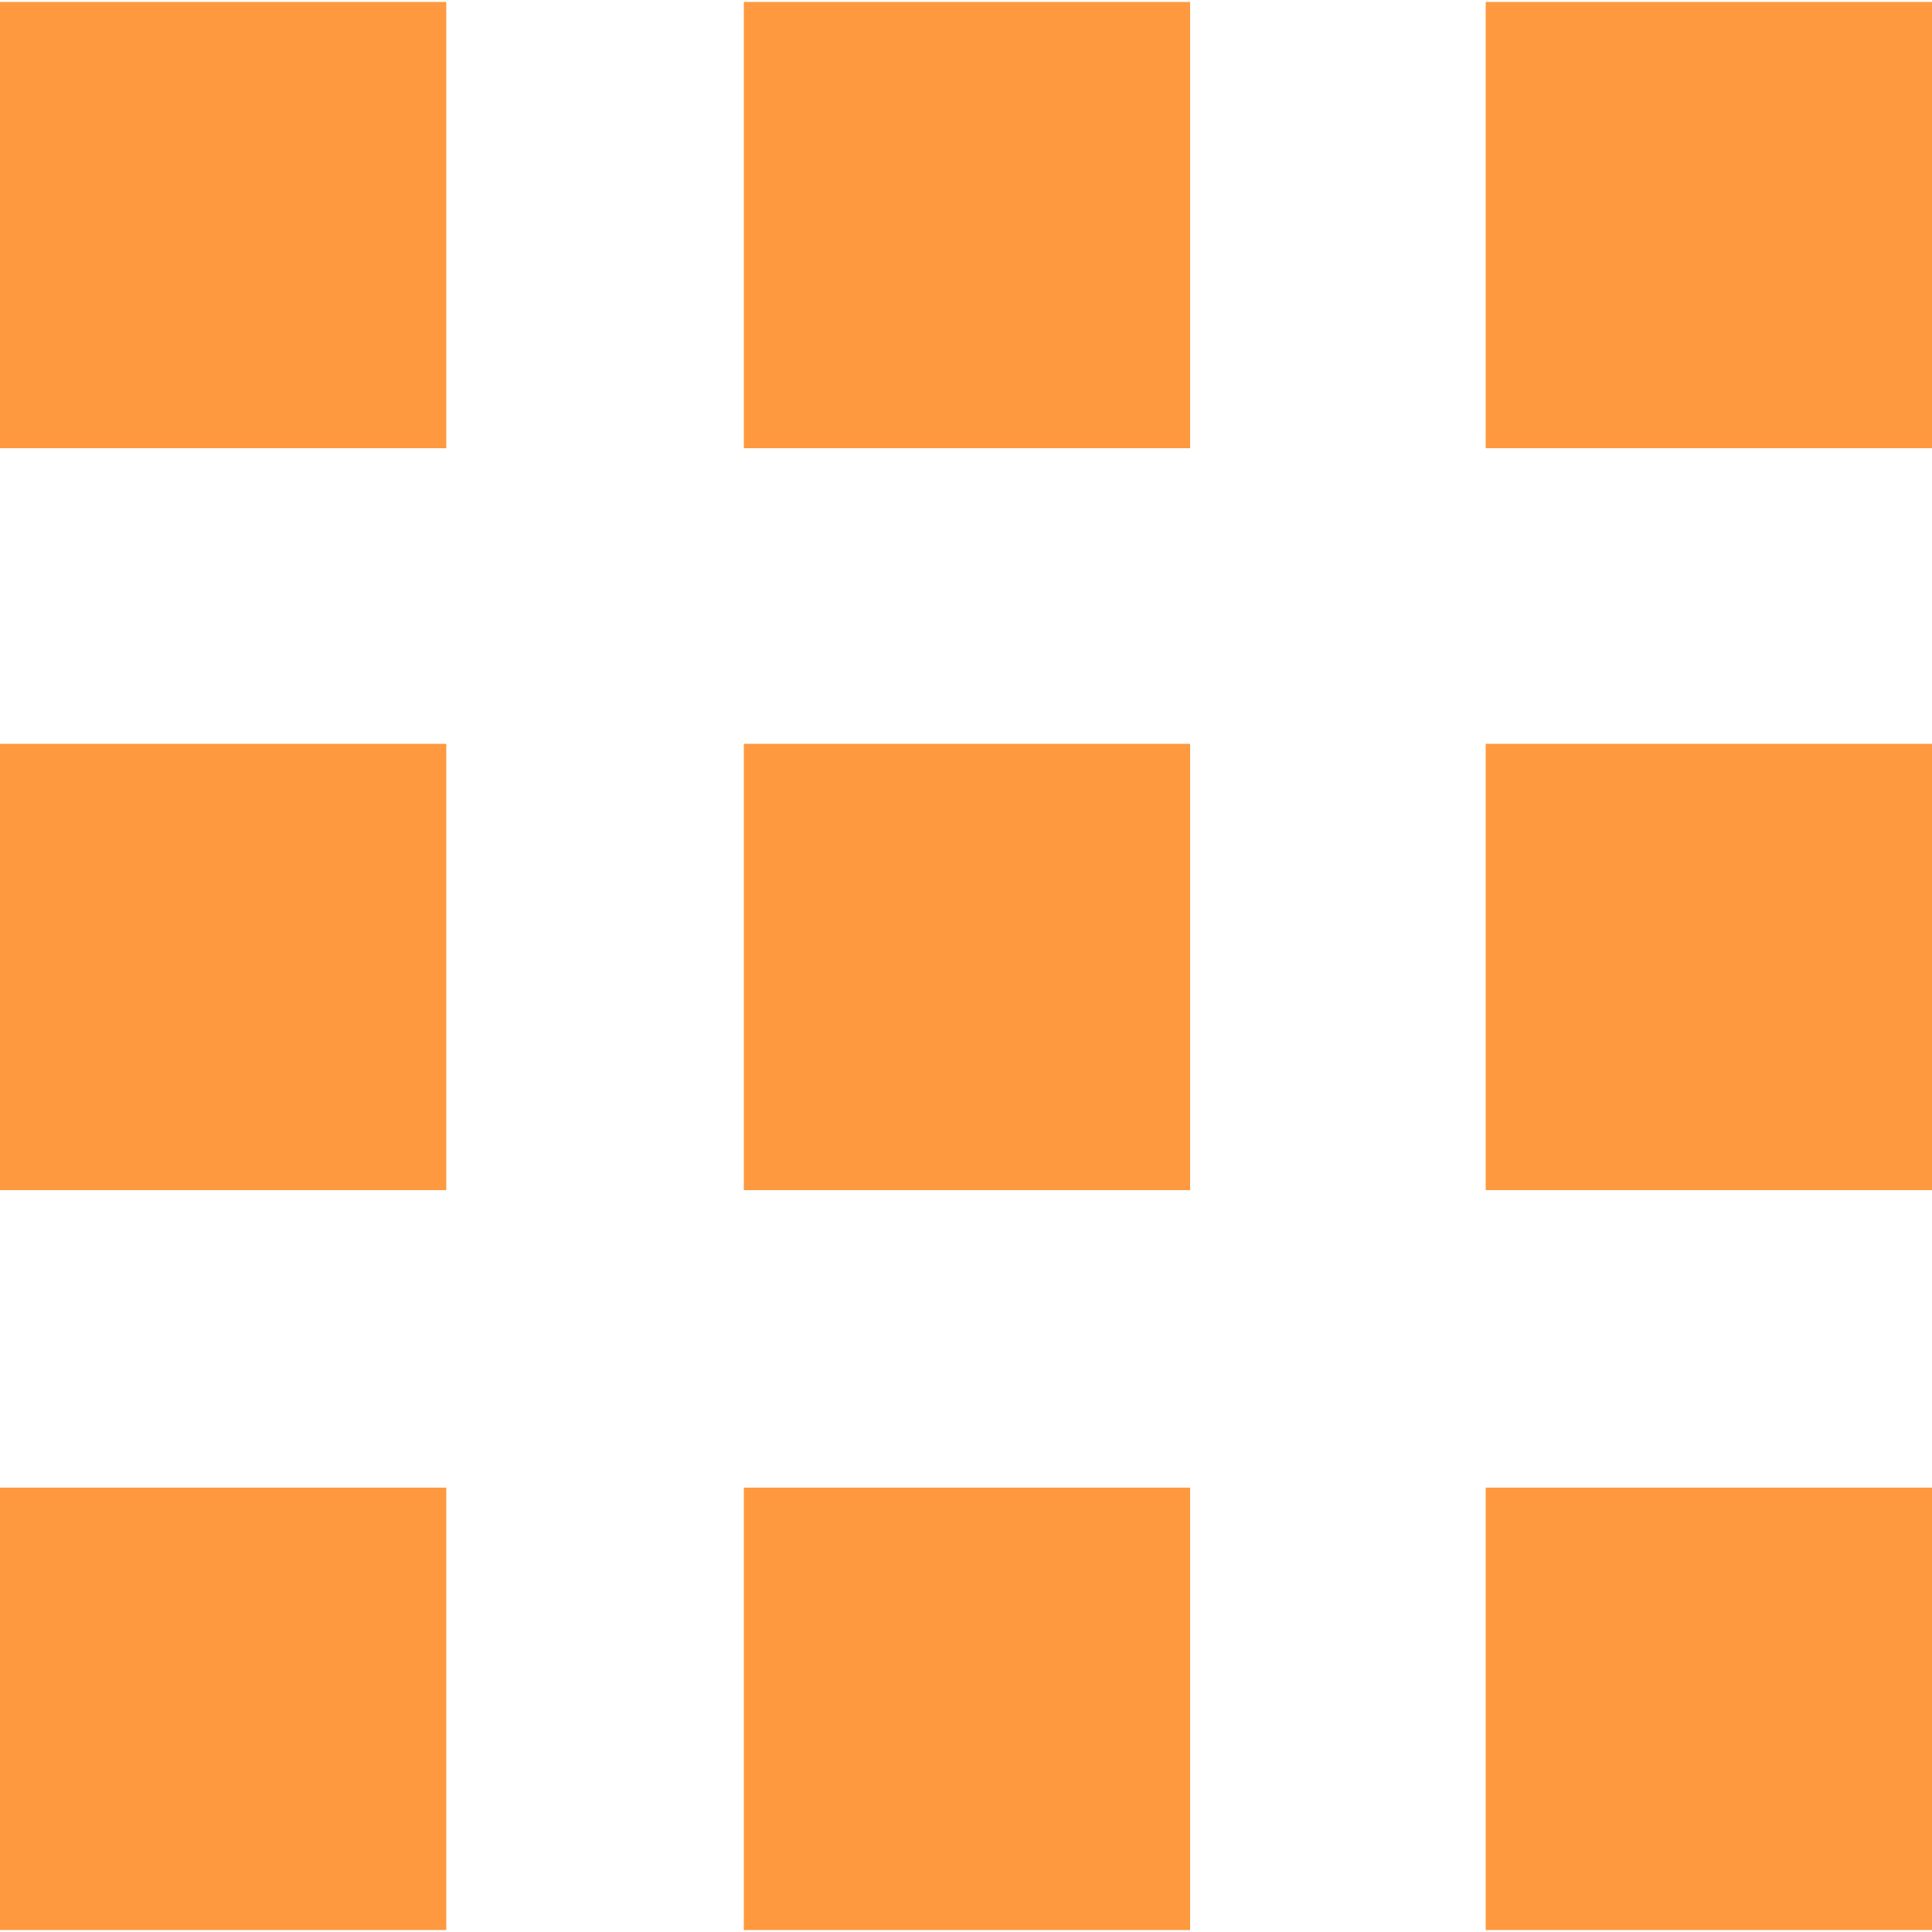 <?xml version="1.0" encoding="utf-8"?>
<!-- Generator: Adobe Illustrator 24.0.2, SVG Export Plug-In . SVG Version: 6.00 Build 0)  -->
<svg version="1.1" id="Layer_1" xmlns="http://www.w3.org/2000/svg" xmlns:xlink="http://www.w3.org/1999/xlink" x="0px" y="0px"
	 viewBox="0 0 100 100" style="enable-background:new 0 0 100 100;" xml:space="preserve">
<style type="text/css">
	.st0{fill:#FE993F;}
</style>
<path class="st0" d="M0,61.6h23.1V38.5H0V61.6z M0,23.2h23.1V0.1H0V23.2z M0,99.9h23.1V77H0V99.9z M38.5,99.9h23.1V77H38.5V99.9z
	 M76.9,61.6H100V38.5H76.9V61.6z M38.5,61.6h23.1V38.5H38.5V61.6z M76.9,99.9H100V77H76.9V99.9z M76.9,0.1v23.1H100V0.1H76.9z
	 M38.5,23.2h23.1V0.1H38.5V23.2z"/>
</svg>
